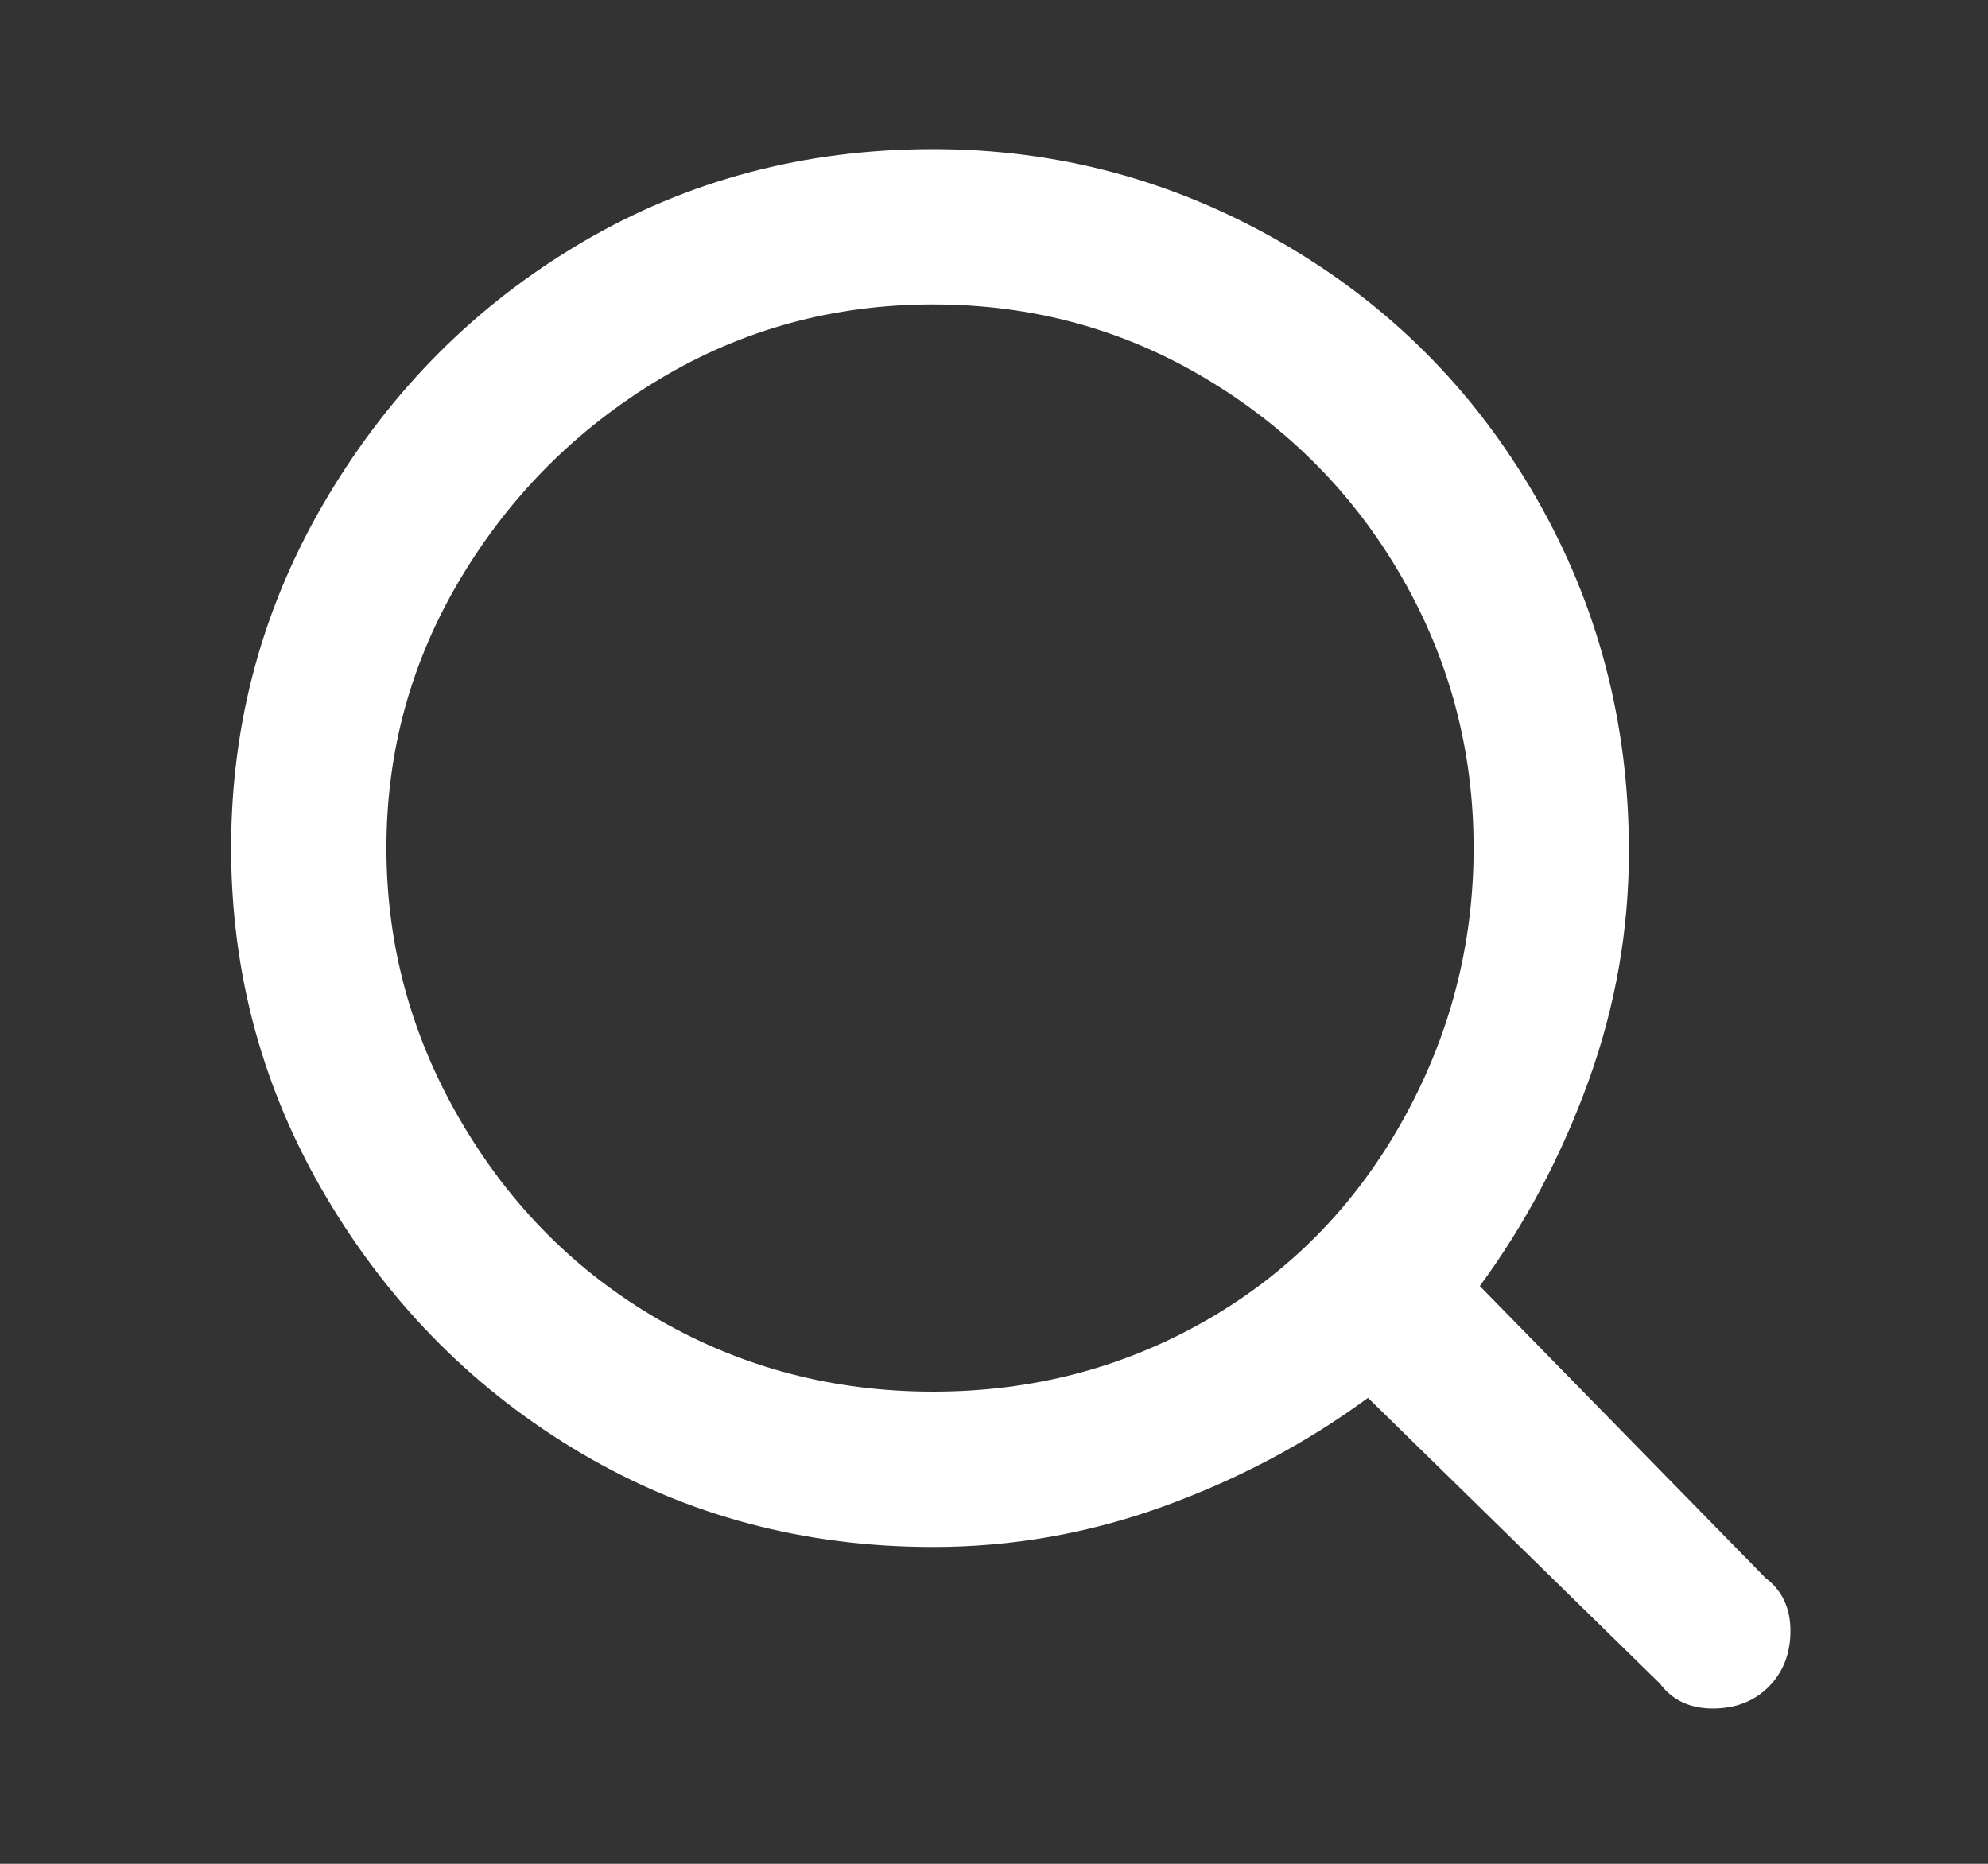 <svg width="16" height="15" viewBox="0 0 16 15" fill="none" xmlns="http://www.w3.org/2000/svg">
<rect x="0" y="0" width="16" height="15" fill="#333333" stroke="none"/>
<path d="M7.51 1.2C6.477 1.2 5.535 1.45 4.685 1.95C3.835 2.45 3.152 3.133 2.635 4C2.118 4.867 1.86 5.808 1.86 6.825C1.86 7.842 2.118 8.783 2.635 9.65C3.152 10.517 3.835 11.2 4.685 11.7C5.535 12.2 6.477 12.45 7.51 12.45C8.143 12.45 8.76 12.342 9.36 12.125C9.96 11.908 10.51 11.617 11.01 11.25L13.36 13.55C13.46 13.683 13.601 13.75 13.785 13.75C13.968 13.75 14.118 13.692 14.235 13.575C14.351 13.458 14.41 13.308 14.41 13.125C14.41 12.942 14.343 12.8 14.21 12.7L11.91 10.35C12.277 9.85 12.568 9.3 12.785 8.7C13.002 8.1 13.11 7.483 13.11 6.85C13.11 5.817 12.86 4.867 12.36 4C11.86 3.133 11.177 2.45 10.31 1.95C9.443 1.45 8.51 1.2 7.51 1.2ZM7.51 2.45C8.31 2.45 9.043 2.65 9.71 3.05C10.377 3.45 10.902 3.983 11.285 4.65C11.668 5.317 11.86 6.042 11.86 6.825C11.86 7.608 11.668 8.342 11.285 9.025C10.902 9.708 10.377 10.242 9.71 10.625C9.043 11.008 8.31 11.2 7.51 11.2C6.71 11.2 5.977 11.008 5.31 10.625C4.643 10.242 4.11 9.708 3.71 9.025C3.31 8.342 3.11 7.608 3.11 6.825C3.11 6.042 3.31 5.317 3.71 4.65C4.11 3.983 4.643 3.45 5.31 3.05C5.977 2.65 6.71 2.45 7.51 2.45Z" fill="white"/>
</svg>
